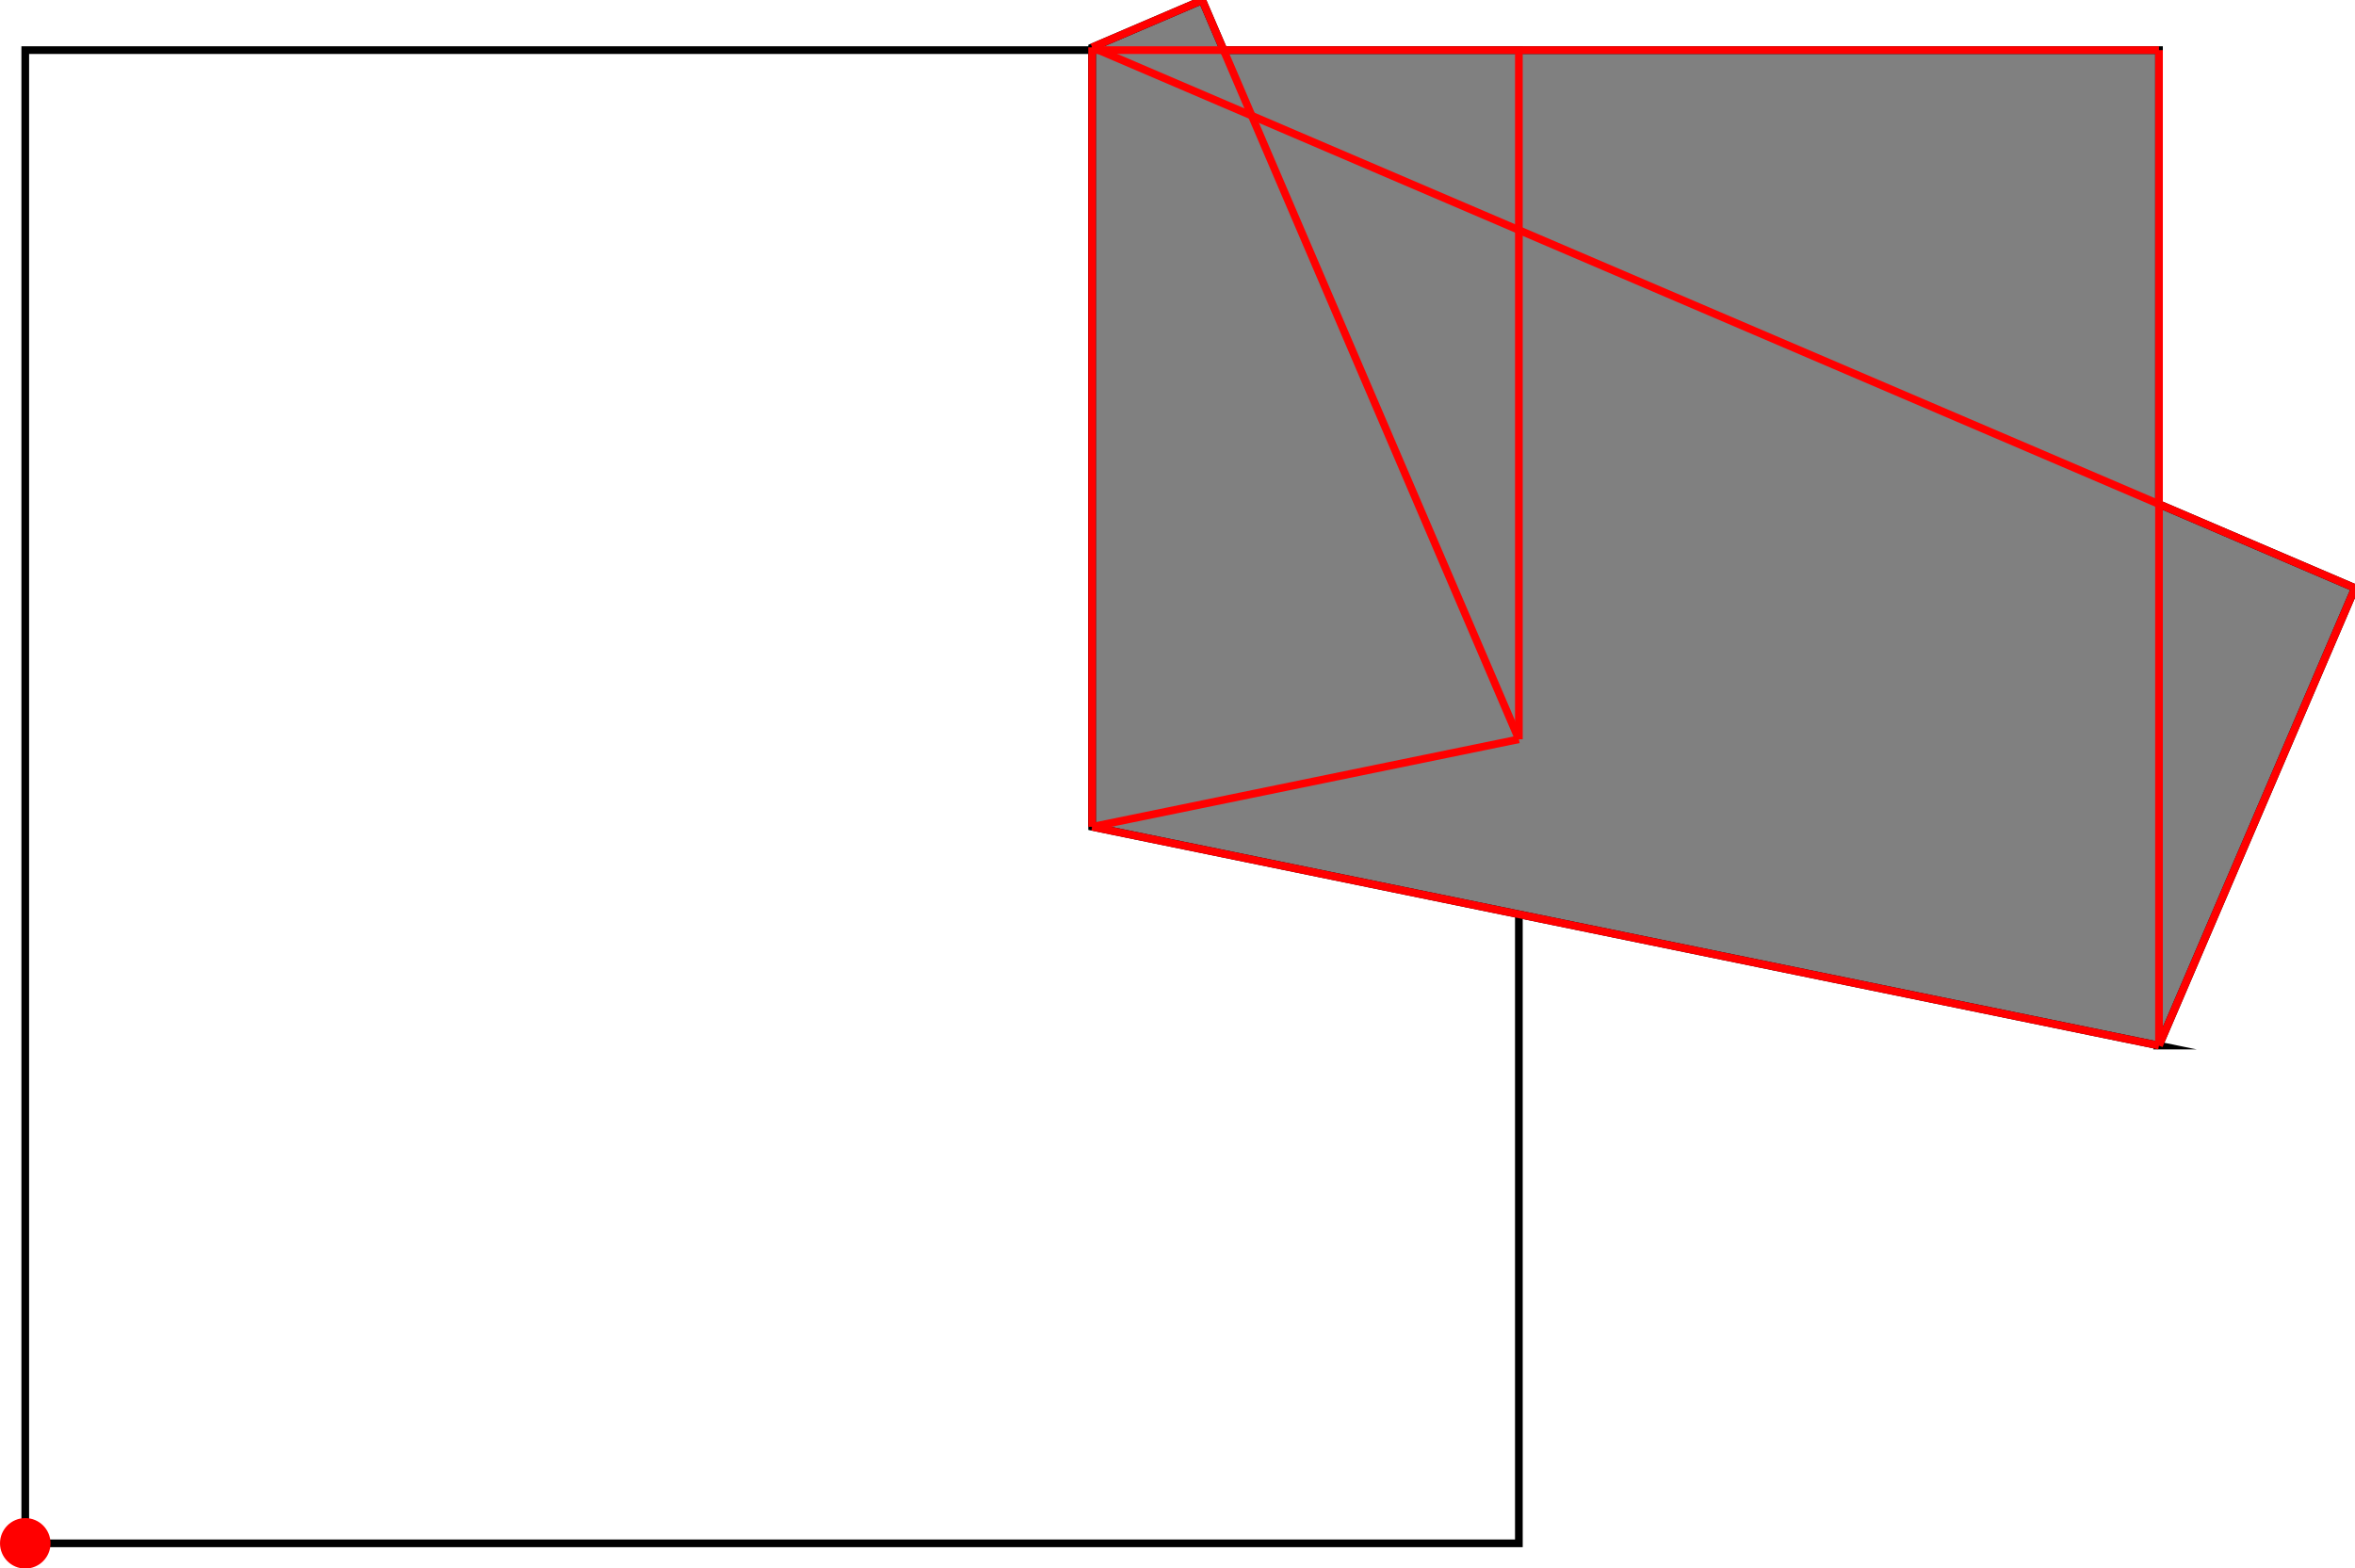 <?xml version="1.0" encoding="UTF-8"?>
<!DOCTYPE svg PUBLIC "-//W3C//DTD SVG 1.1//EN"
    "http://www.w3.org/Graphics/SVG/1.1/DTD/svg11.dtd"><svg xmlns="http://www.w3.org/2000/svg" height="333.082" stroke-opacity="1" viewBox="0 0 500 333" font-size="1" width="500" xmlns:xlink="http://www.w3.org/1999/xlink" stroke="rgb(0,0,0)" version="1.1"><defs></defs><g stroke-linejoin="miter" stroke-opacity="1.0" fill-opacity="0.0" stroke="rgb(0,0,0)" stroke-width="1.632" fill="rgb(0,0,0)" stroke-linecap="butt" stroke-miterlimit="10.0"><path d="M 322.478,327.719 l -0,-317.116 h -317.116 l -0,317.116 Z"/></g><g stroke-linejoin="miter" stroke-opacity="1.0" fill-opacity="1.0" stroke="rgb(0,0,0)" stroke-width="1.632" fill="rgb(128,128,128)" stroke-linecap="butt" stroke-miterlimit="10.0"><path d="M 458.385,222.014 l 41.615,-97.169 l -41.615,-17.823 v -96.419 h -198.59 l -4.541,-10.604 l -23.38,10.013 v 165.537 l 226.511,46.464 Z"/></g><g stroke-linejoin="miter" stroke-opacity="1.0" fill-opacity="1.0" stroke="rgb(0,0,0)" stroke-width="0.0" fill="rgb(255,0,0)" stroke-linecap="butt" stroke-miterlimit="10.0"><path d="M 10.725,327.719 c 0,-2.962 -2.401,-5.362 -5.362 -5.362c -2.962,-0 -5.362,2.401 -5.362 5.362c -0,2.962 2.401,5.362 5.362 5.362c 2.962,0 5.362,-2.401 5.362 -5.362Z"/></g><g stroke-linejoin="miter" stroke-opacity="1.0" fill-opacity="0.0" stroke="rgb(255,0,0)" stroke-width="1.632" fill="rgb(0,0,0)" stroke-linecap="butt" stroke-miterlimit="10.0"><path d="M 500,124.846 l -268.126,-114.832 "/></g><g stroke-linejoin="miter" stroke-opacity="1.0" fill-opacity="0.0" stroke="rgb(255,0,0)" stroke-width="1.632" fill="rgb(0,0,0)" stroke-linecap="butt" stroke-miterlimit="10.0"><path d="M 231.874,10.604 h 226.511 "/></g><g stroke-linejoin="miter" stroke-opacity="1.0" fill-opacity="0.0" stroke="rgb(255,0,0)" stroke-width="1.632" fill="rgb(0,0,0)" stroke-linecap="butt" stroke-miterlimit="10.0"><path d="M 458.385,222.014 l -226.511,-46.464 "/></g><g stroke-linejoin="miter" stroke-opacity="1.0" fill-opacity="0.0" stroke="rgb(255,0,0)" stroke-width="1.632" fill="rgb(0,0,0)" stroke-linecap="butt" stroke-miterlimit="10.0"><path d="M 231.874,10.013 l 23.38,-10.013 "/></g><g stroke-linejoin="miter" stroke-opacity="1.0" fill-opacity="0.0" stroke="rgb(255,0,0)" stroke-width="1.632" fill="rgb(0,0,0)" stroke-linecap="butt" stroke-miterlimit="10.0"><path d="M 322.478,156.965 l -67.225,-156.965 "/></g><g stroke-linejoin="miter" stroke-opacity="1.0" fill-opacity="0.0" stroke="rgb(255,0,0)" stroke-width="1.632" fill="rgb(0,0,0)" stroke-linecap="butt" stroke-miterlimit="10.0"><path d="M 231.874,175.55 l 90.605,-18.585 "/></g><g stroke-linejoin="miter" stroke-opacity="1.0" fill-opacity="0.0" stroke="rgb(255,0,0)" stroke-width="1.632" fill="rgb(0,0,0)" stroke-linecap="butt" stroke-miterlimit="10.0"><path d="M 458.385,222.014 v -211.41 "/></g><g stroke-linejoin="miter" stroke-opacity="1.0" fill-opacity="0.0" stroke="rgb(255,0,0)" stroke-width="1.632" fill="rgb(0,0,0)" stroke-linecap="butt" stroke-miterlimit="10.0"><path d="M 322.478,156.965 v -146.361 "/></g><g stroke-linejoin="miter" stroke-opacity="1.0" fill-opacity="0.0" stroke="rgb(255,0,0)" stroke-width="1.632" fill="rgb(0,0,0)" stroke-linecap="butt" stroke-miterlimit="10.0"><path d="M 231.874,175.55 v -165.537 "/></g><g stroke-linejoin="miter" stroke-opacity="1.0" fill-opacity="0.0" stroke="rgb(255,0,0)" stroke-width="1.632" fill="rgb(0,0,0)" stroke-linecap="butt" stroke-miterlimit="10.0"><path d="M 458.385,222.014 l 41.615,-97.169 "/></g></svg>